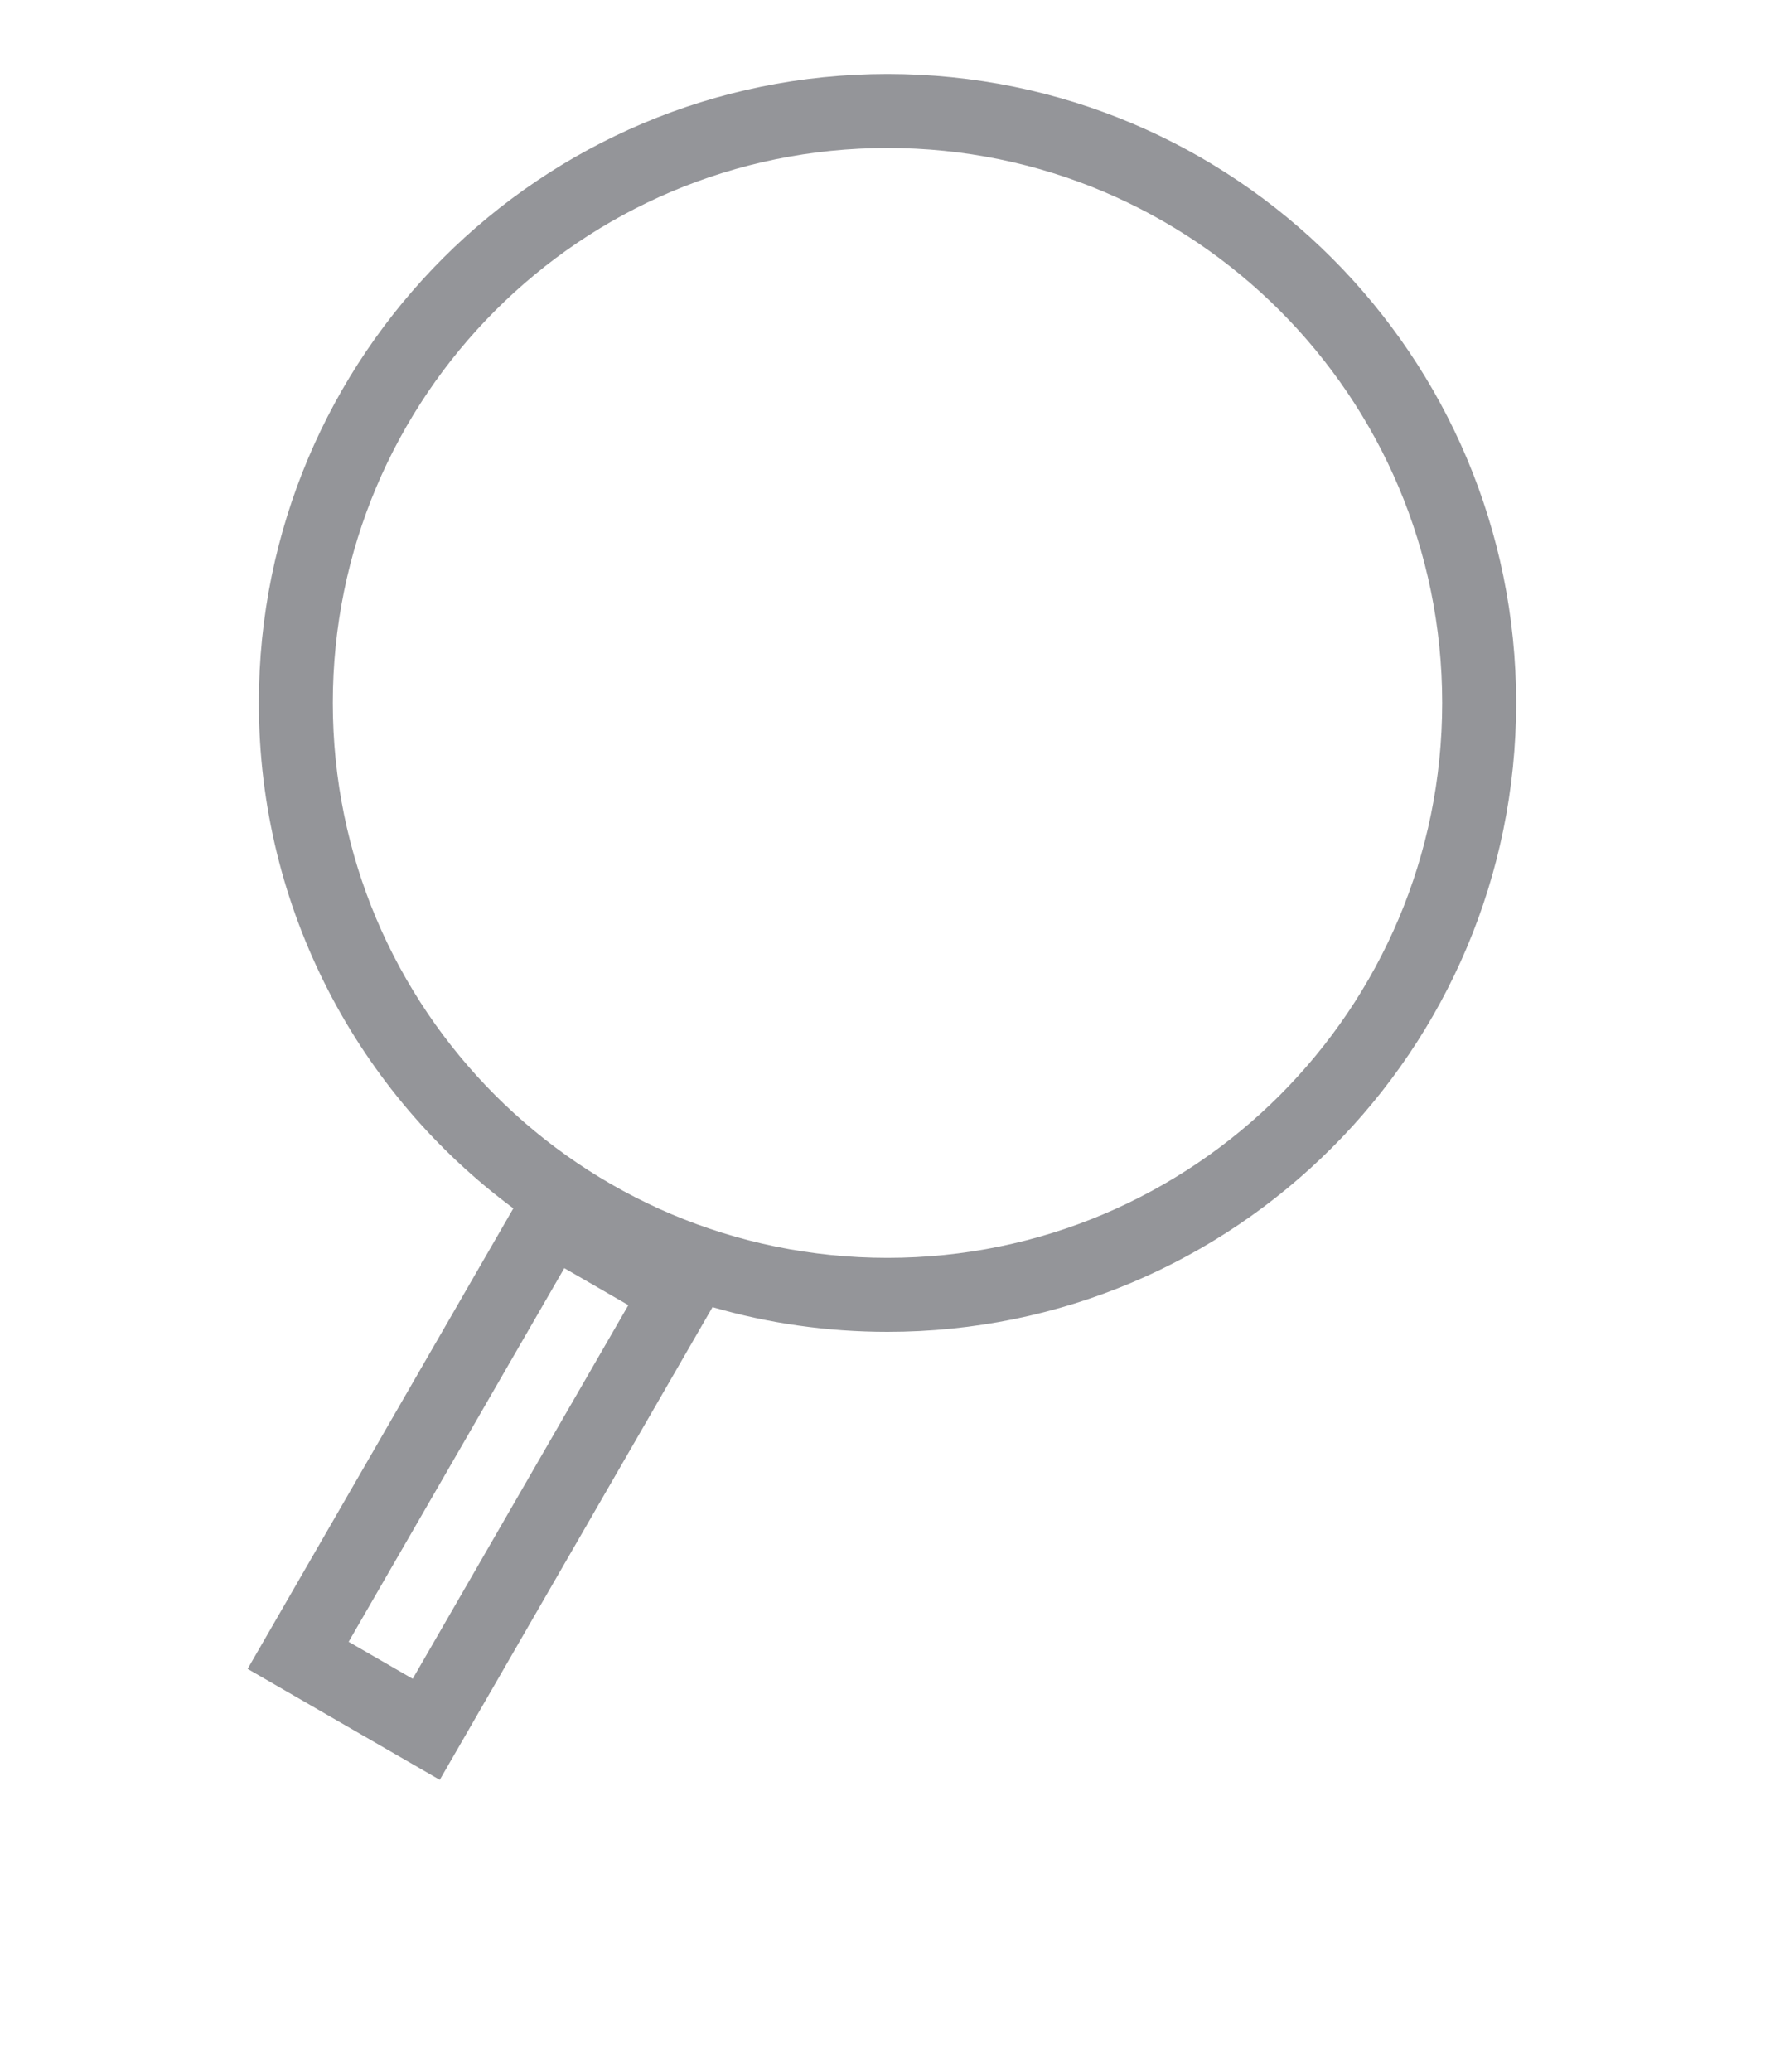 <svg width="24" height="28" viewBox="0 0 24 28" fill="none" xmlns="http://www.w3.org/2000/svg">
<g clip-path="url(#clip0_211_665197)">
<g clip-path="url(#clip1_211_665197)">
<path fill-rule="evenodd" clip-rule="evenodd" d="M12 1C7.306 1 3.5 4.806 3.5 9.5C3.5 12.299 4.853 14.783 6.941 16.331L3.348 22.555L5.946 24.055L9.634 17.666C10.385 17.884 11.179 18 12 18C16.695 18 20.5 14.194 20.5 9.5C20.5 4.806 16.695 1 12 1ZM4.5 9.5C4.5 5.358 7.858 2 12 2C16.142 2 19.5 5.358 19.5 9.5C19.5 13.642 16.142 17 12 17C7.858 17 4.5 13.642 4.5 9.5ZM4.714 22.189L7.63 17.139L8.496 17.639L5.58 22.689L4.714 22.189Z" fill="#949599"/>
</g>
</g>
<defs>
<clipPath id="clip0_211_665197">
<rect width="24" height="27" fill="white" transform="translate(0 0.5)"/>
</clipPath>
<clipPath id="clip1_211_665197">
<rect width="24" height="24" fill="white" transform="translate(0 0.5)"/>
</clipPath>
</defs>
</svg>
